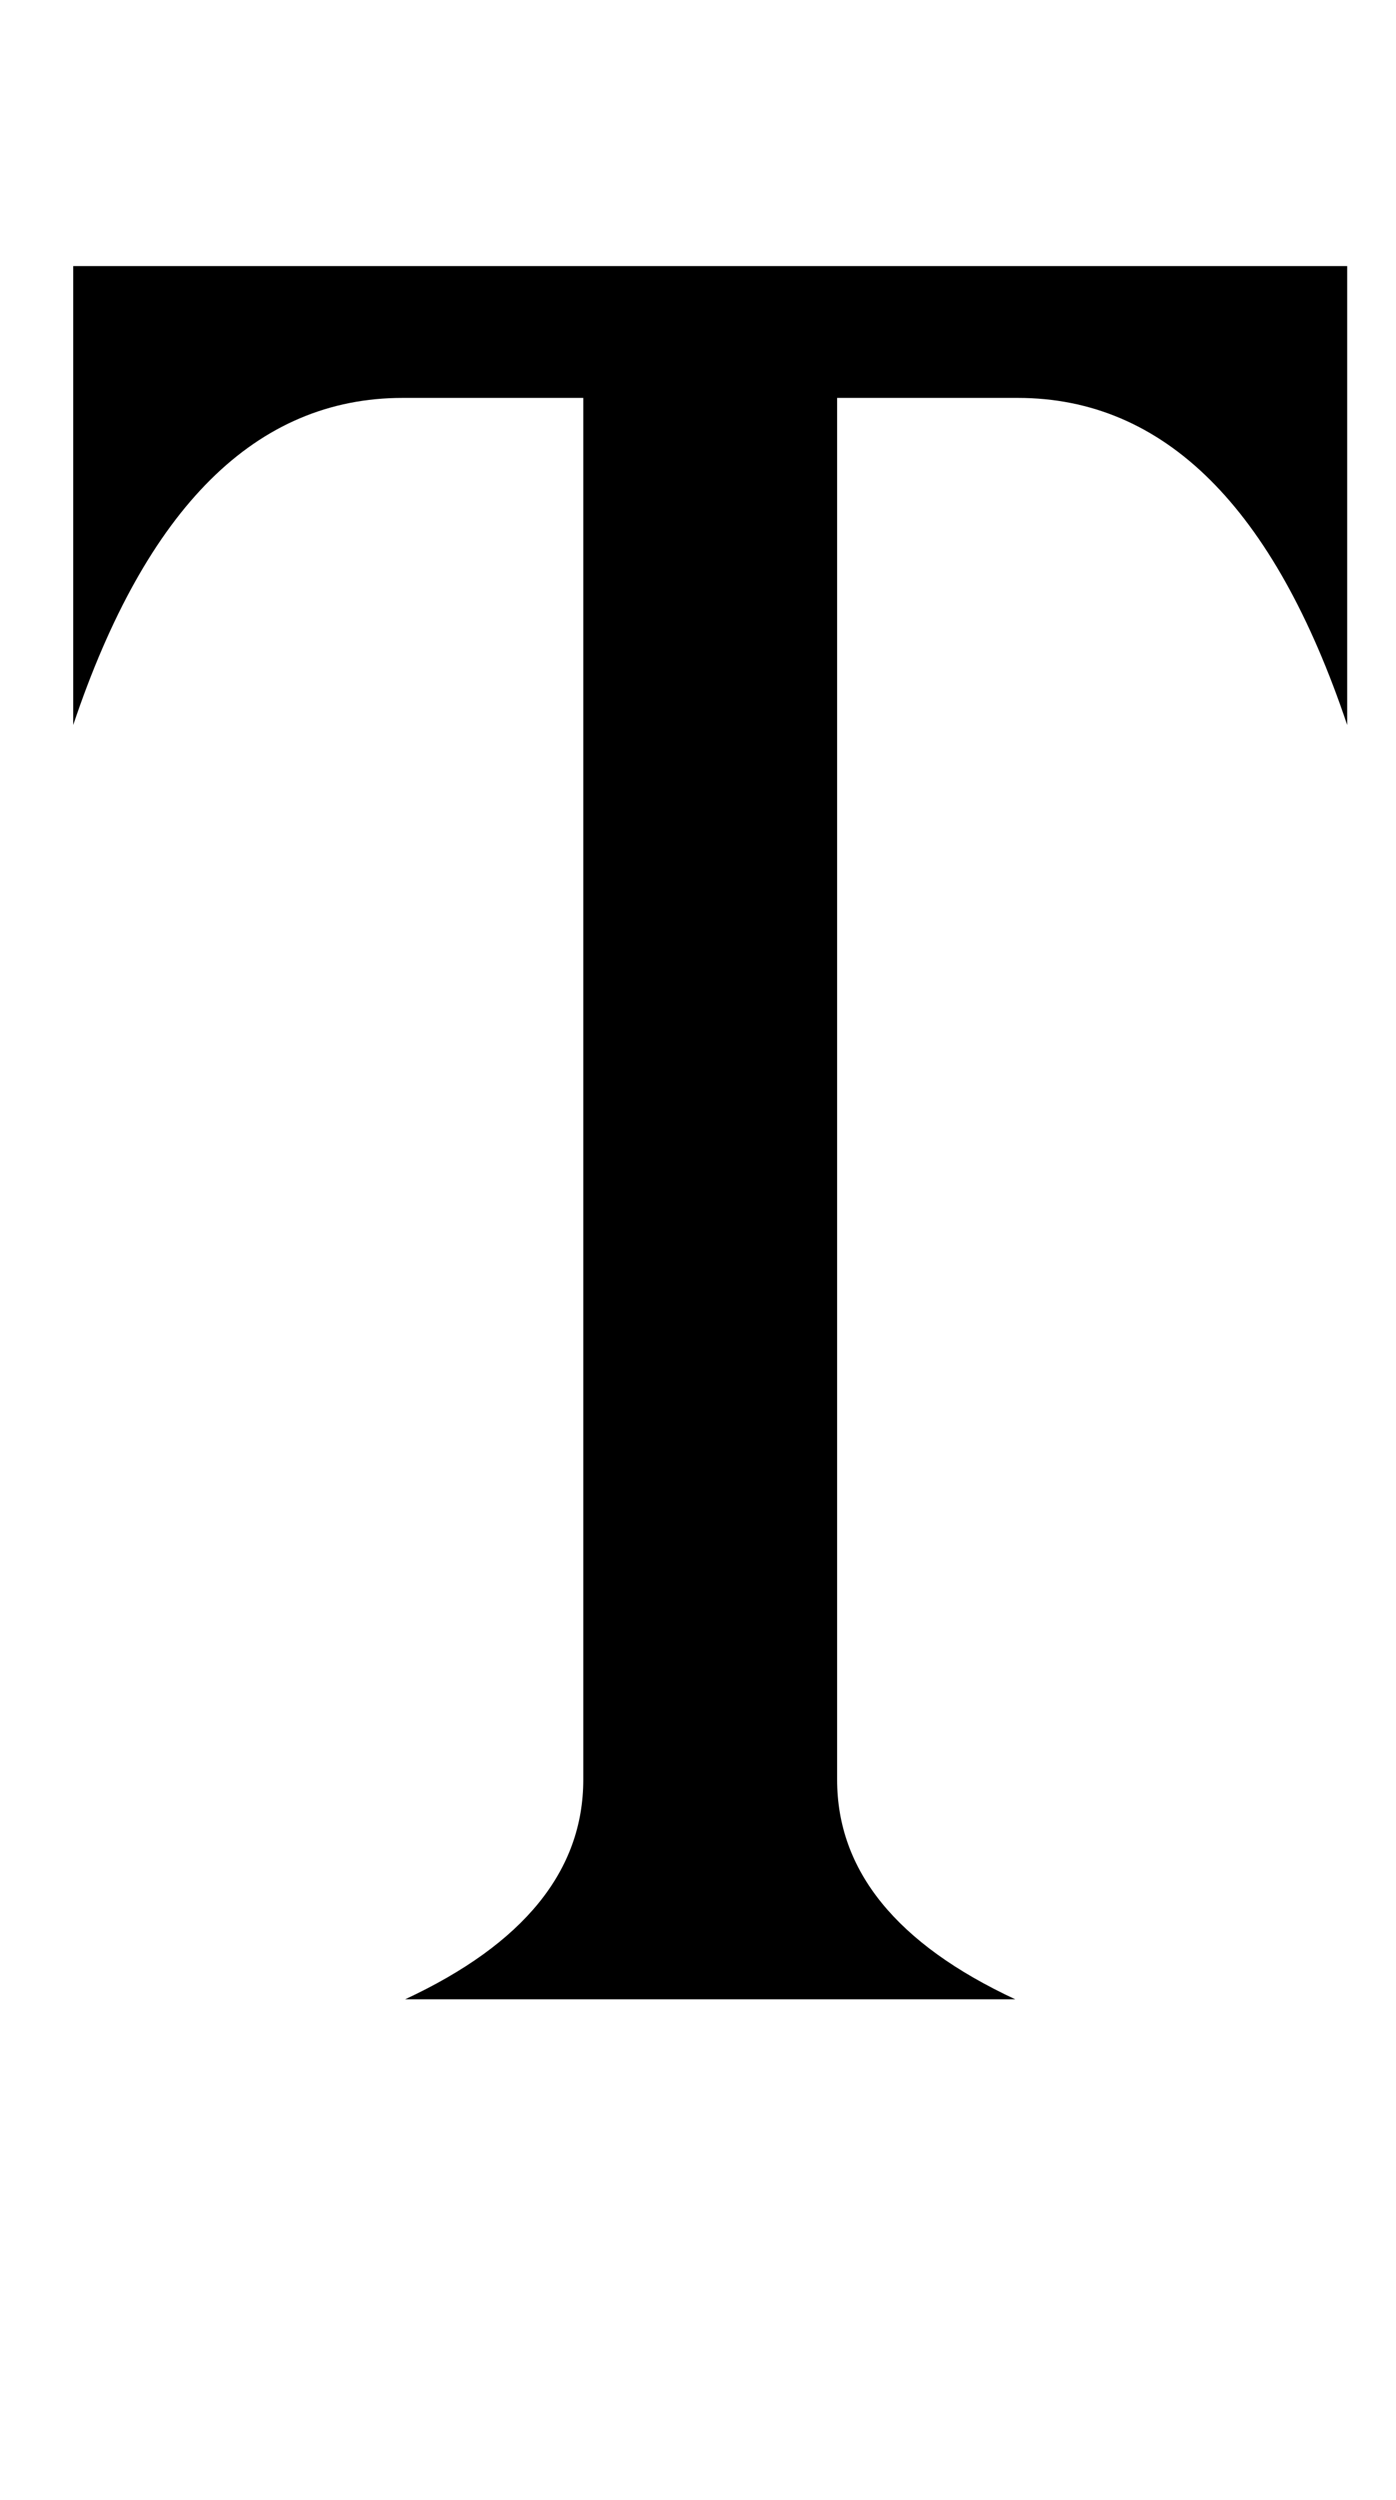 <?xml version="1.0" standalone="no"?>
<!DOCTYPE svg PUBLIC "-//W3C//DTD SVG 1.1//EN" "http://www.w3.org/Graphics/SVG/1.1/DTD/svg11.dtd" >
<svg xmlns="http://www.w3.org/2000/svg" xmlns:xlink="http://www.w3.org/1999/xlink" version="1.1" viewBox="-10 0 572 1024">
  <g transform="matrix(1 0 0 -1 0 819)">
   <path fill="currentColor"
d="M542 710v-188q-45 134 -135 134h-74v-566q0 -56 73 -90h-250q73 34 73 90v566h-74q-90 0 -135 -134v188h522z" />
  </g>

</svg>
